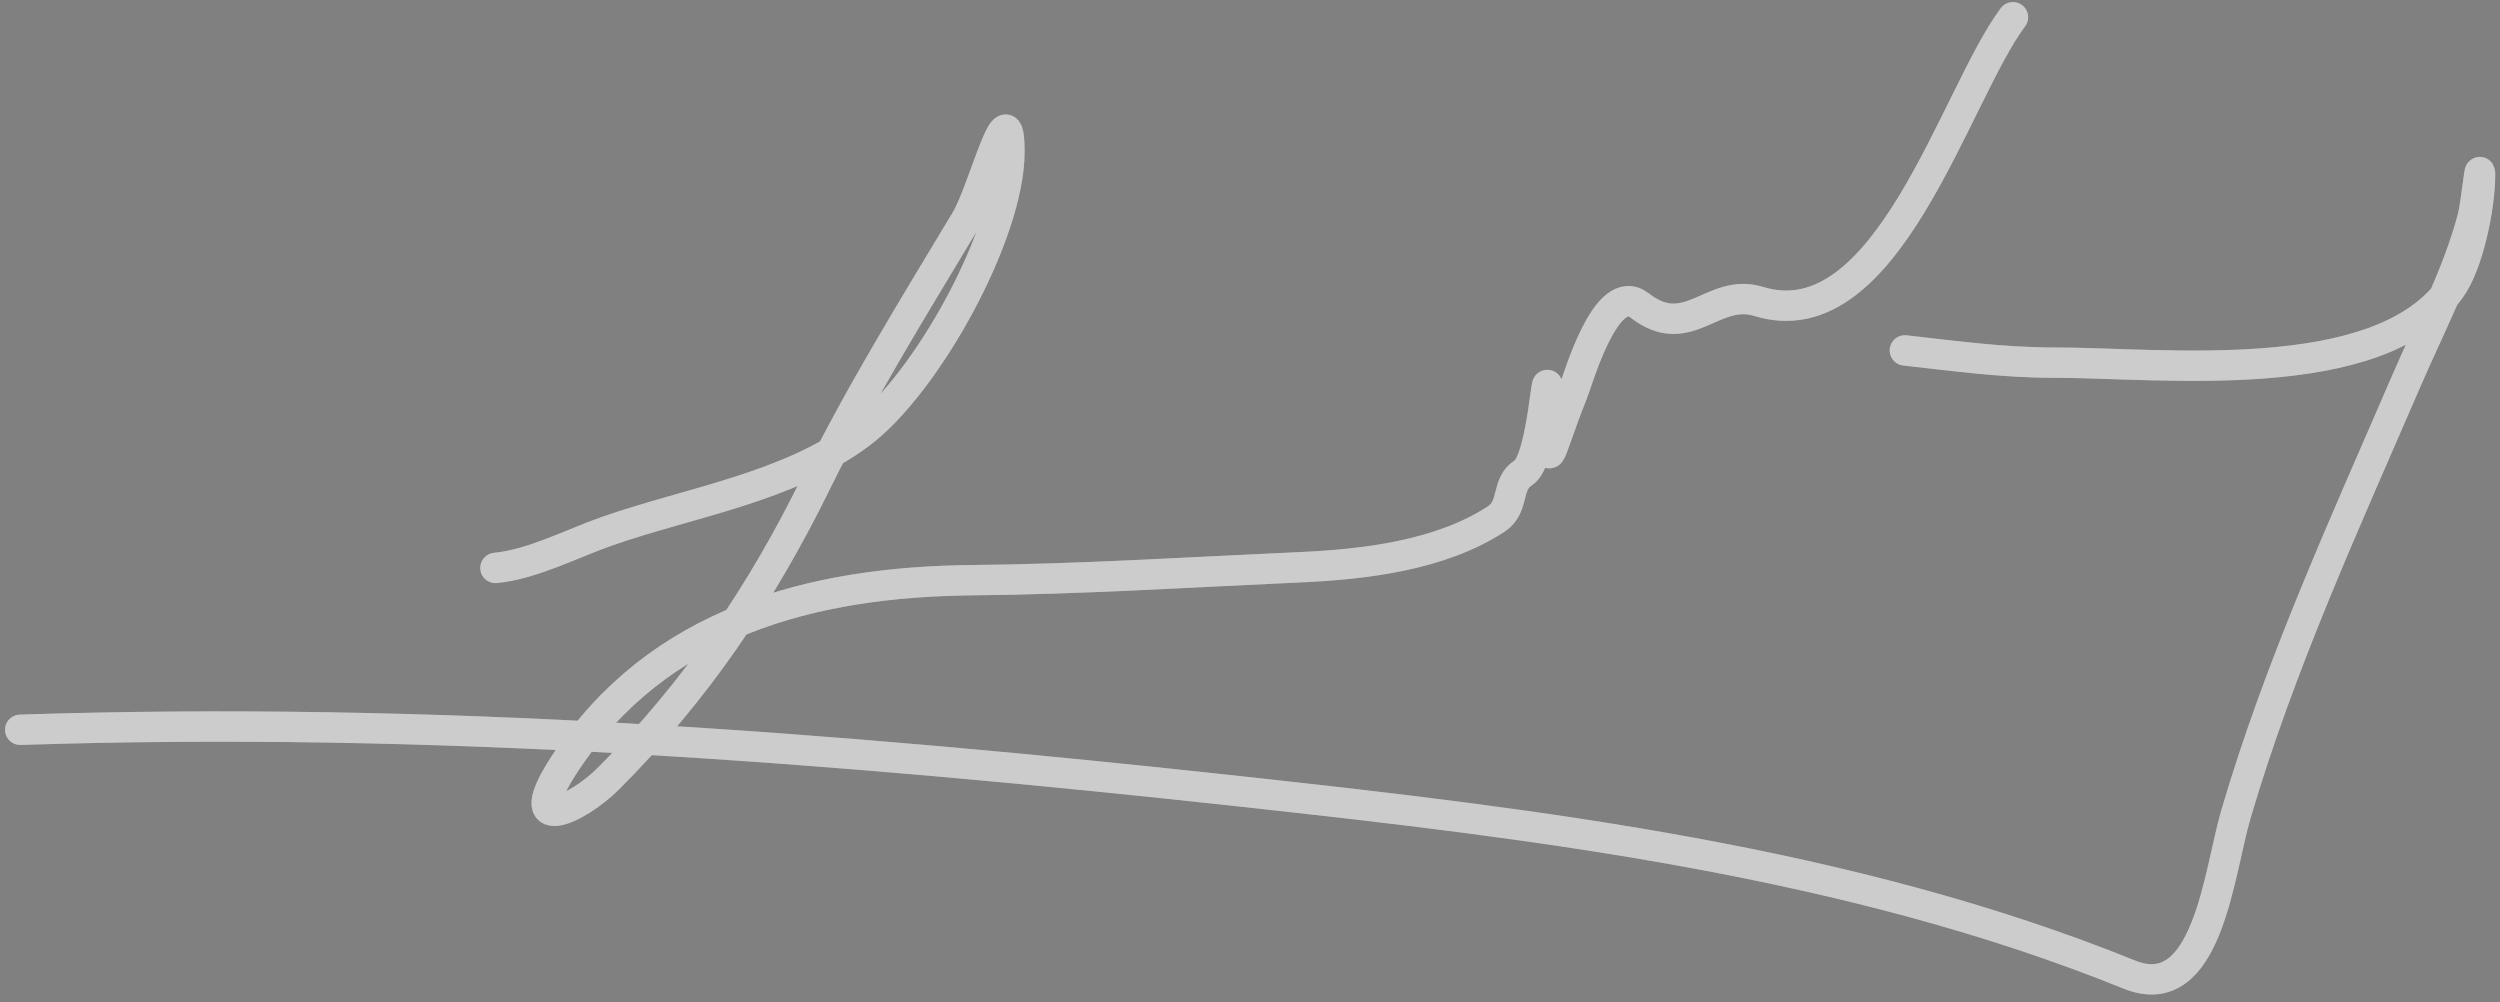 <svg width="247" height="99" viewBox="0 0 247 99" fill="none" xmlns="http://www.w3.org/2000/svg">
<rect x="0" y="0" width="247" height="99" fill="#808080" stroke="none"/>
<path d="M188.201 34.62C193.172 35.172 197.771 35.829 203.046 35.829C213.506 35.829 234.84 38.404 242.073 28.574C243.878 26.121 245.029 20.416 245.029 17.289C245.029 15.857 244.656 20.137 244.29 21.521C242.809 27.115 240.058 32.288 237.774 37.575C231.671 51.703 225.266 65.634 220.914 80.431C219.195 86.277 218.105 99.415 210.368 96.284C182.82 85.133 152.068 81.41 122.776 78.214C82.193 73.787 42.803 70.764 2 72.102" stroke="white" stroke-width="3" stroke-linecap="round"/>
<path d="M188.201 34.62C193.172 35.172 197.771 35.829 203.046 35.829C213.506 35.829 234.84 38.404 242.073 28.574C243.878 26.121 245.029 20.416 245.029 17.289C245.029 15.857 244.656 20.137 244.29 21.521C242.809 27.115 240.058 32.288 237.774 37.575C231.671 51.703 225.266 65.634 220.914 80.431C219.195 86.277 218.105 99.415 210.368 96.284C182.82 85.133 152.068 81.41 122.776 78.214C82.193 73.787 42.803 70.764 2 72.102" stroke="black" stroke-opacity="0.2" stroke-width="3" stroke-linecap="round"/>
<path d="M48.951 56.113C52.659 55.742 56.488 53.703 59.967 52.486C68.224 49.596 77.862 48.183 85.022 42.813C91.509 37.948 99.733 23.159 99.733 15.004C99.733 8.291 97.171 18.826 95.434 21.721C90.427 30.067 84.932 38.932 80.656 47.649C75.252 58.664 68.793 68.245 60.101 76.936C57.018 80.02 50.995 82.783 55.802 75.459C64.999 61.444 80.225 57.471 96.106 57.322C106.976 57.221 117.597 56.527 128.416 56.046C134.8 55.762 142.326 54.882 147.828 51.277C149.69 50.057 148.735 47.822 150.515 46.709C152.579 45.419 152.933 33.663 152.933 39.79C152.933 47.491 152.696 45.555 155.352 38.917C155.948 37.427 158.697 27.614 162.002 30.184C166.787 33.906 169.203 28.38 173.757 29.782C186.476 33.695 193.124 9.377 198.879 1.703" stroke="white" stroke-width="3" stroke-linecap="round"/>
<path d="M48.951 56.113C52.659 55.742 56.488 53.703 59.967 52.486C68.224 49.596 77.862 48.183 85.022 42.813C91.509 37.948 99.733 23.159 99.733 15.004C99.733 8.291 97.171 18.826 95.434 21.721C90.427 30.067 84.932 38.932 80.656 47.649C75.252 58.664 68.793 68.245 60.101 76.936C57.018 80.02 50.995 82.783 55.802 75.459C64.999 61.444 80.225 57.471 96.106 57.322C106.976 57.221 117.597 56.527 128.416 56.046C134.8 55.762 142.326 54.882 147.828 51.277C149.69 50.057 148.735 47.822 150.515 46.709C152.579 45.419 152.933 33.663 152.933 39.79C152.933 47.491 152.696 45.555 155.352 38.917C155.948 37.427 158.697 27.614 162.002 30.184C166.787 33.906 169.203 28.38 173.757 29.782C186.476 33.695 193.124 9.377 198.879 1.703" stroke="black" stroke-opacity="0.2" stroke-width="3" stroke-linecap="round"/>
</svg>

